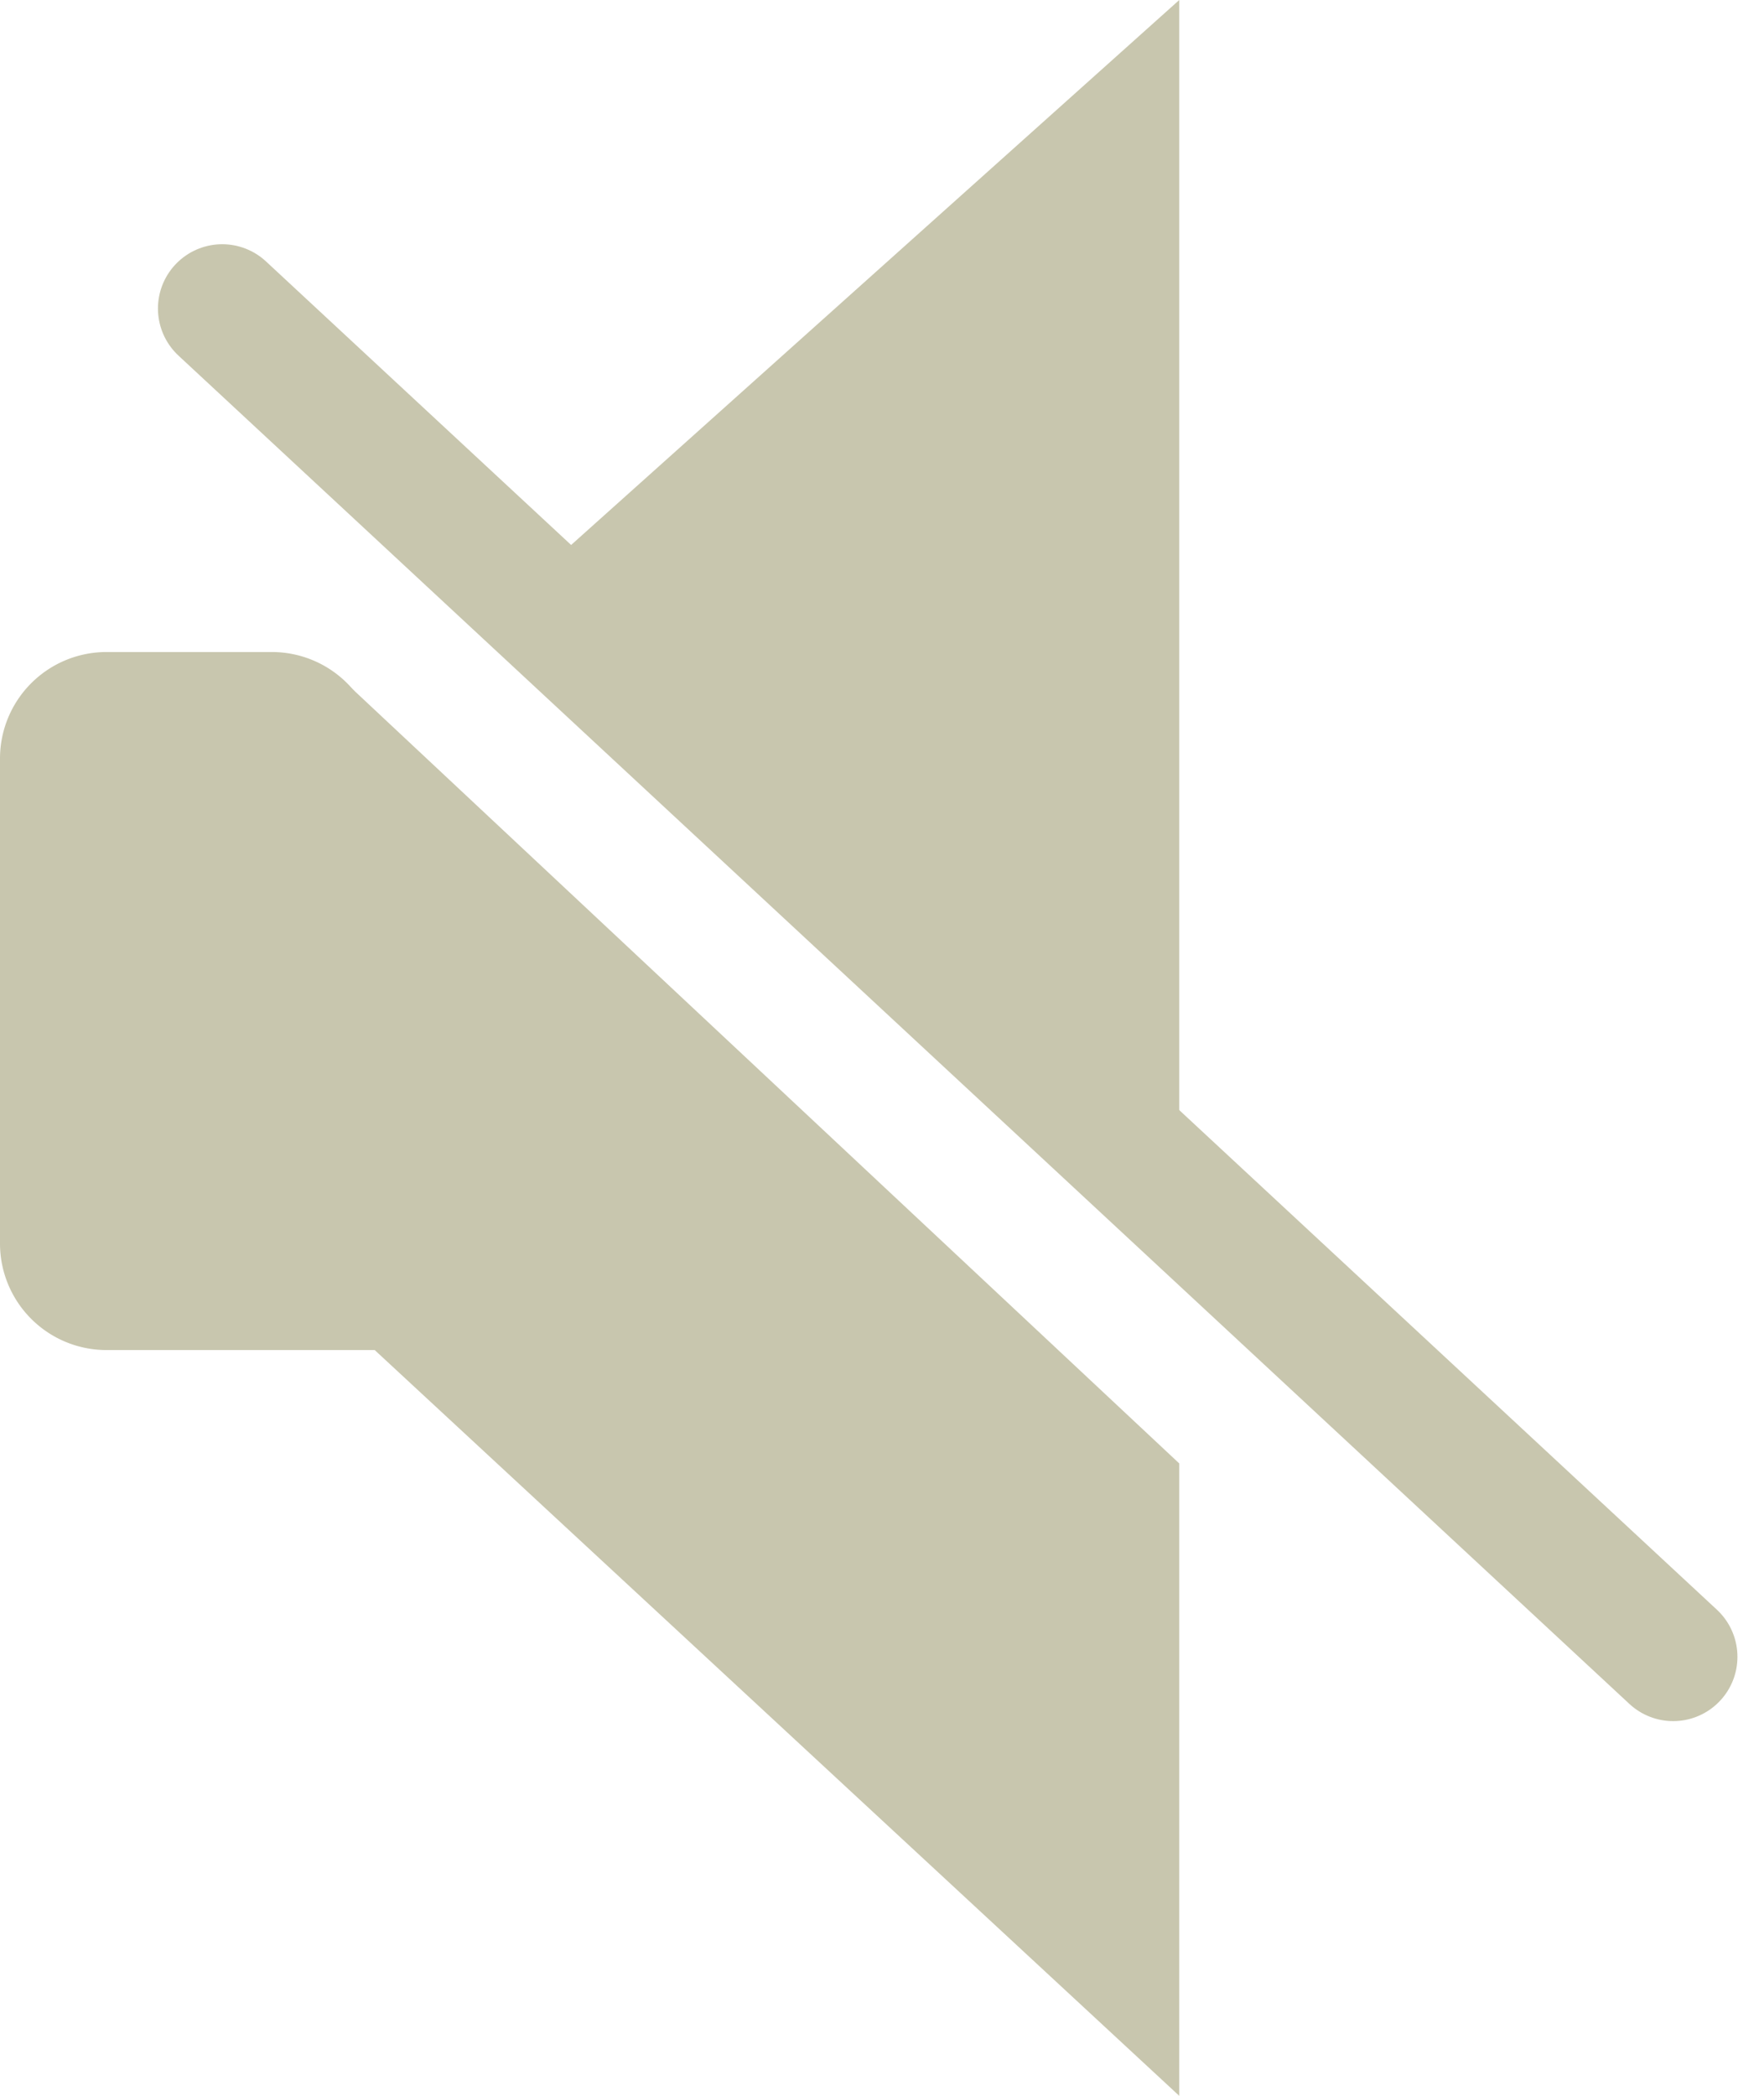 <svg id="Component_49_1" data-name="Component 49 – 1" xmlns="http://www.w3.org/2000/svg" width="480.232" height="570.476" viewBox="0 0 480.232 570.476">
  <g id="Group_129"  transform="translate(-753 -456.524)">
    <path id="Path_45"  d="M1394.12,9760.45,1621.09,9973v172.135L1391,9931.89Z" transform="translate(-547.045 -9118.135)" fill="#c8c6ae"/>
    <path id="Path_46"  d="M1451.22,9939.18l169.871,126.393v-306.95l-184.831,165.6Z" transform="translate(-547.046 -9302.098)" fill="#c8c6ae"/>
    <line id="Line_128"  x2="395" y2="367" transform="translate(813.5 540.5)" fill="none" stroke="#c8c6ae" stroke-linecap="round" stroke-width="35"/>
  </g>
  <path id="Rectangle_92"  d="M29,0H74a29,29,0,0,1,29,29V190H29A29,29,0,0,1,0,161V29A29,29,0,0,1,29,0Z" transform="translate(0 177.476)" fill="#c8c6ae"/>
</svg>
